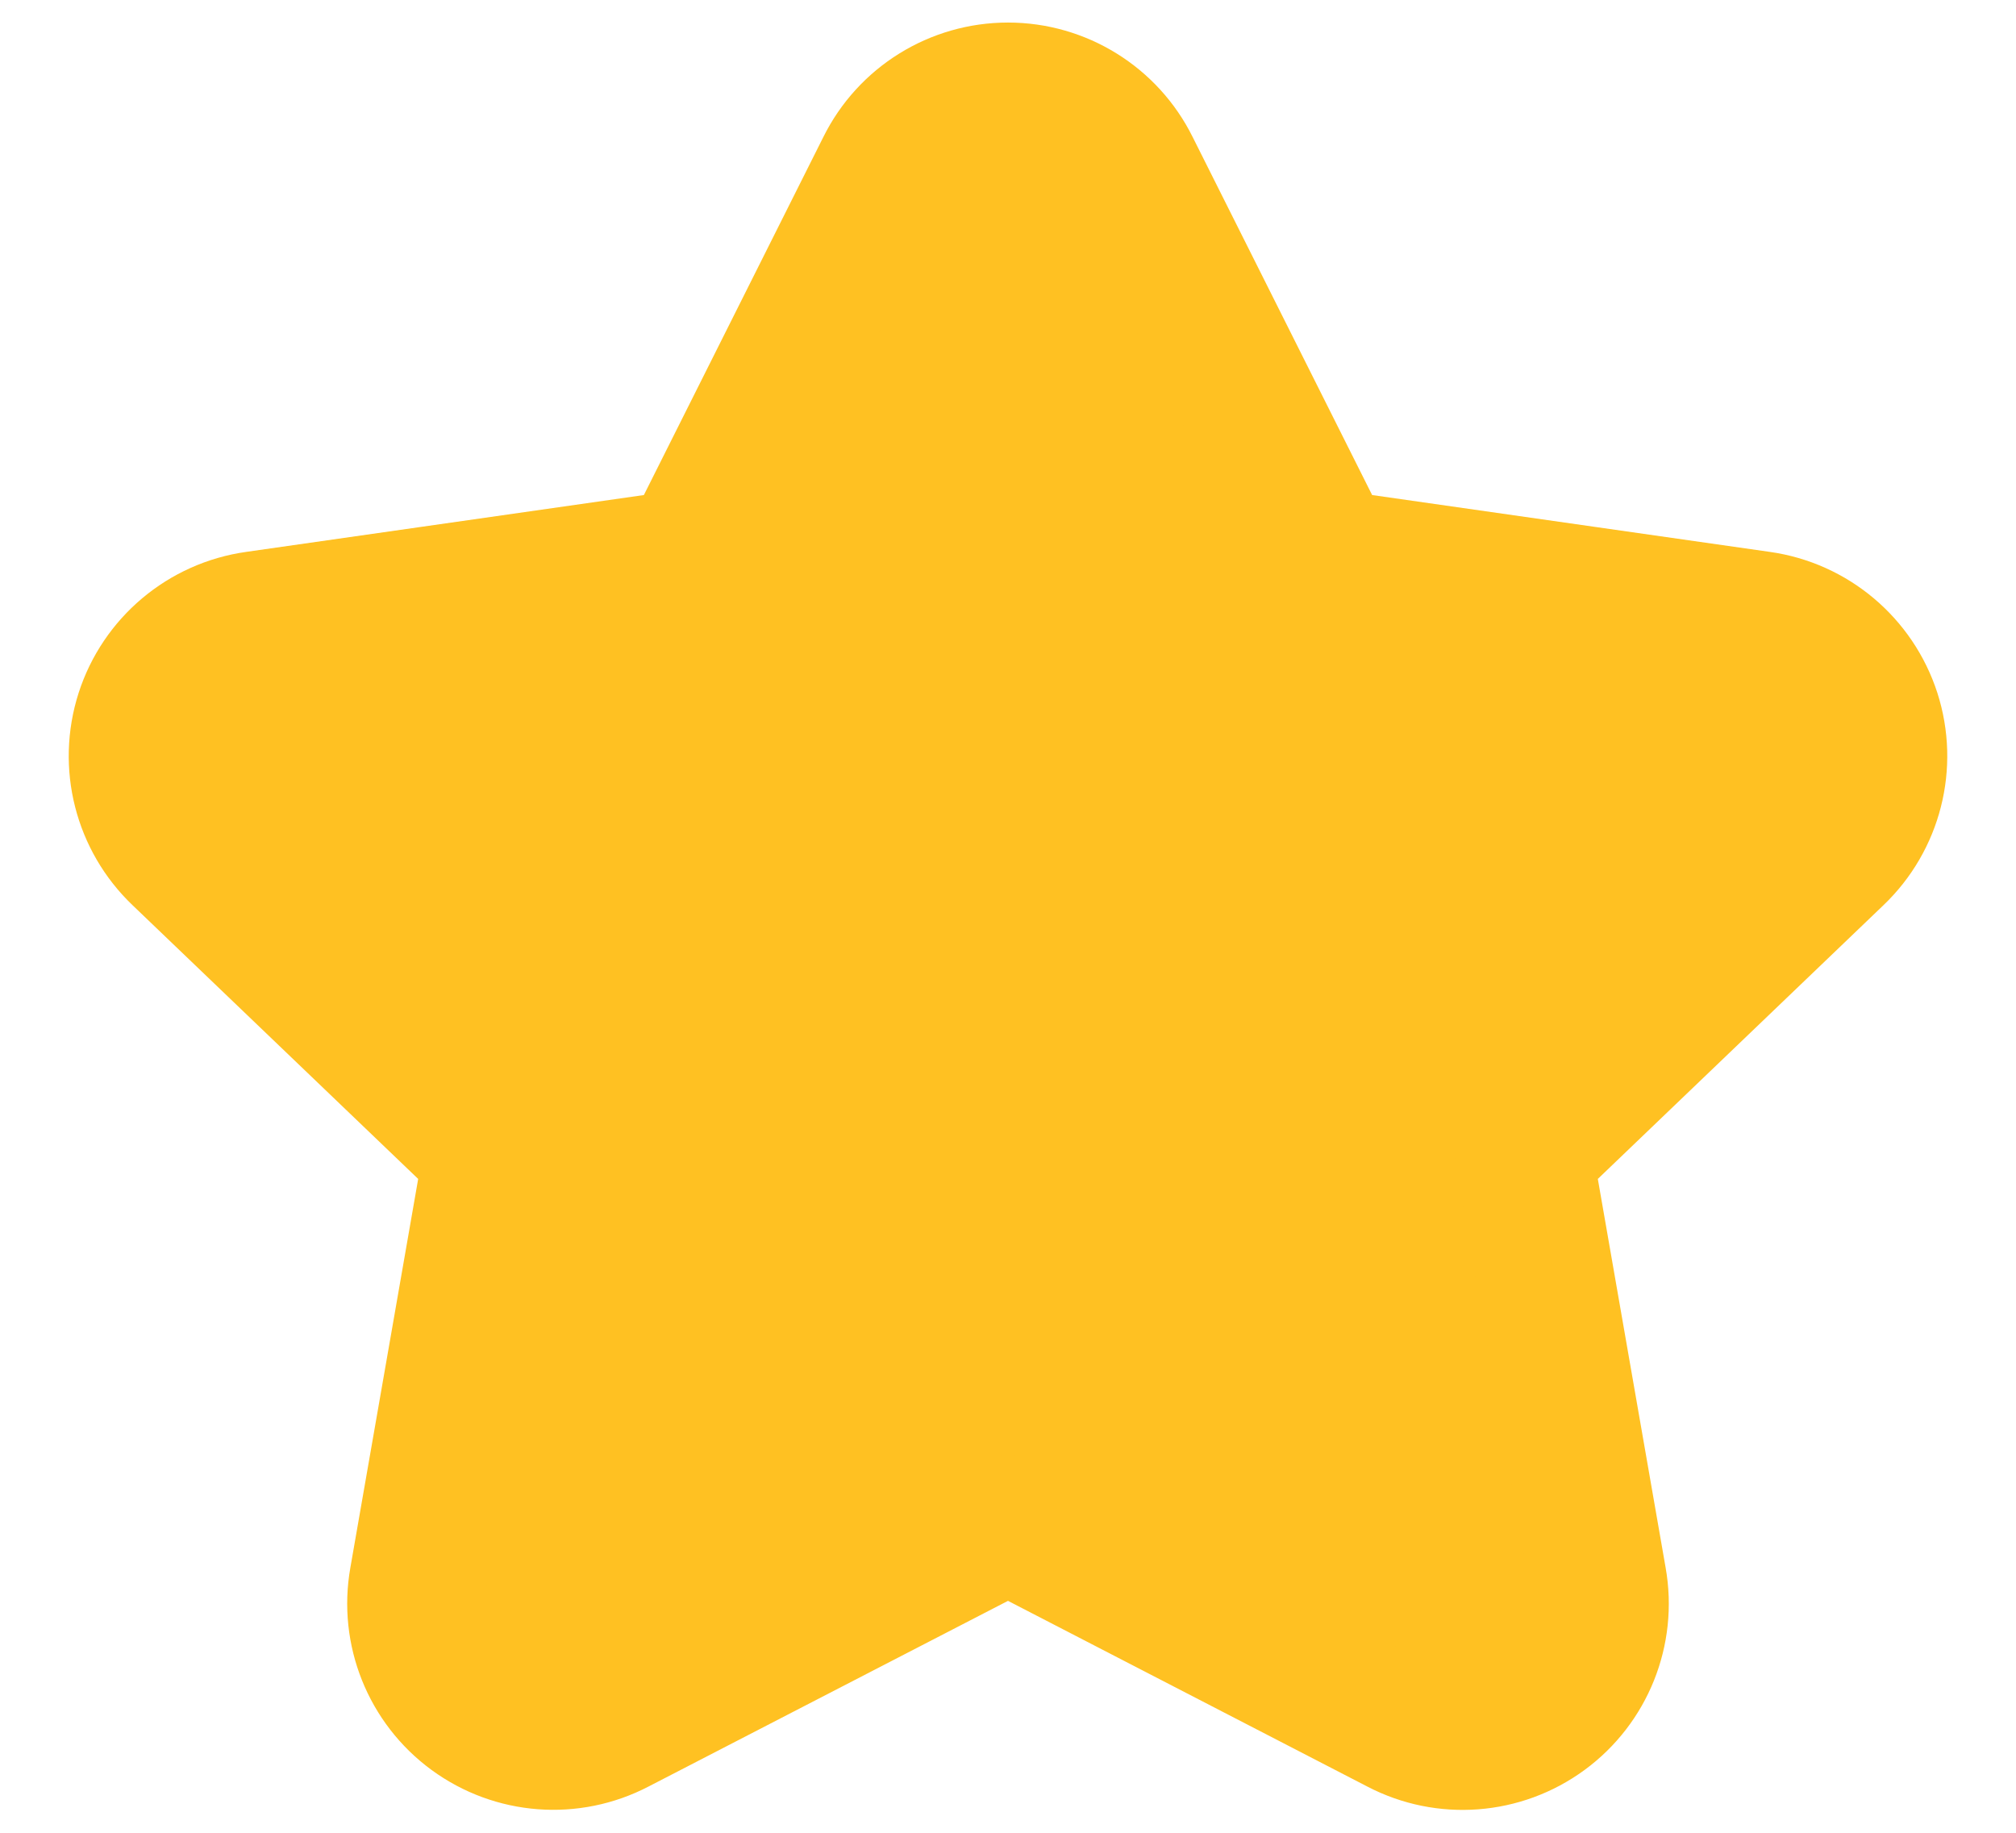 <svg width="22" height="20" viewBox="0 0 22 20" fill="none" xmlns="http://www.w3.org/2000/svg">
<path fill-rule="evenodd" clip-rule="evenodd" d="M6.733 18.829C6.226 19.094 5.613 19.047 5.152 18.709C4.691 18.371 4.462 17.8 4.562 17.237L5.371 12.6L1.965 9.336C1.549 8.939 1.396 8.339 1.572 7.791C1.748 7.244 2.222 6.845 2.792 6.765L7.521 6.089L9.656 1.83C9.909 1.319 10.43 0.996 11 0.996C11.57 0.996 12.091 1.319 12.344 1.83L14.479 6.089L19.208 6.765C19.778 6.845 20.251 7.244 20.428 7.791C20.604 8.339 20.451 8.939 20.035 9.336L16.629 12.6L17.438 17.238C17.538 17.801 17.309 18.372 16.848 18.71C16.387 19.048 15.774 19.095 15.267 18.83L11 16.625L6.733 18.829Z" fill="#FFC122" stroke="#FFC122" stroke-width="1.5" stroke-linecap="round" stroke-linejoin="round"/>
</svg>
